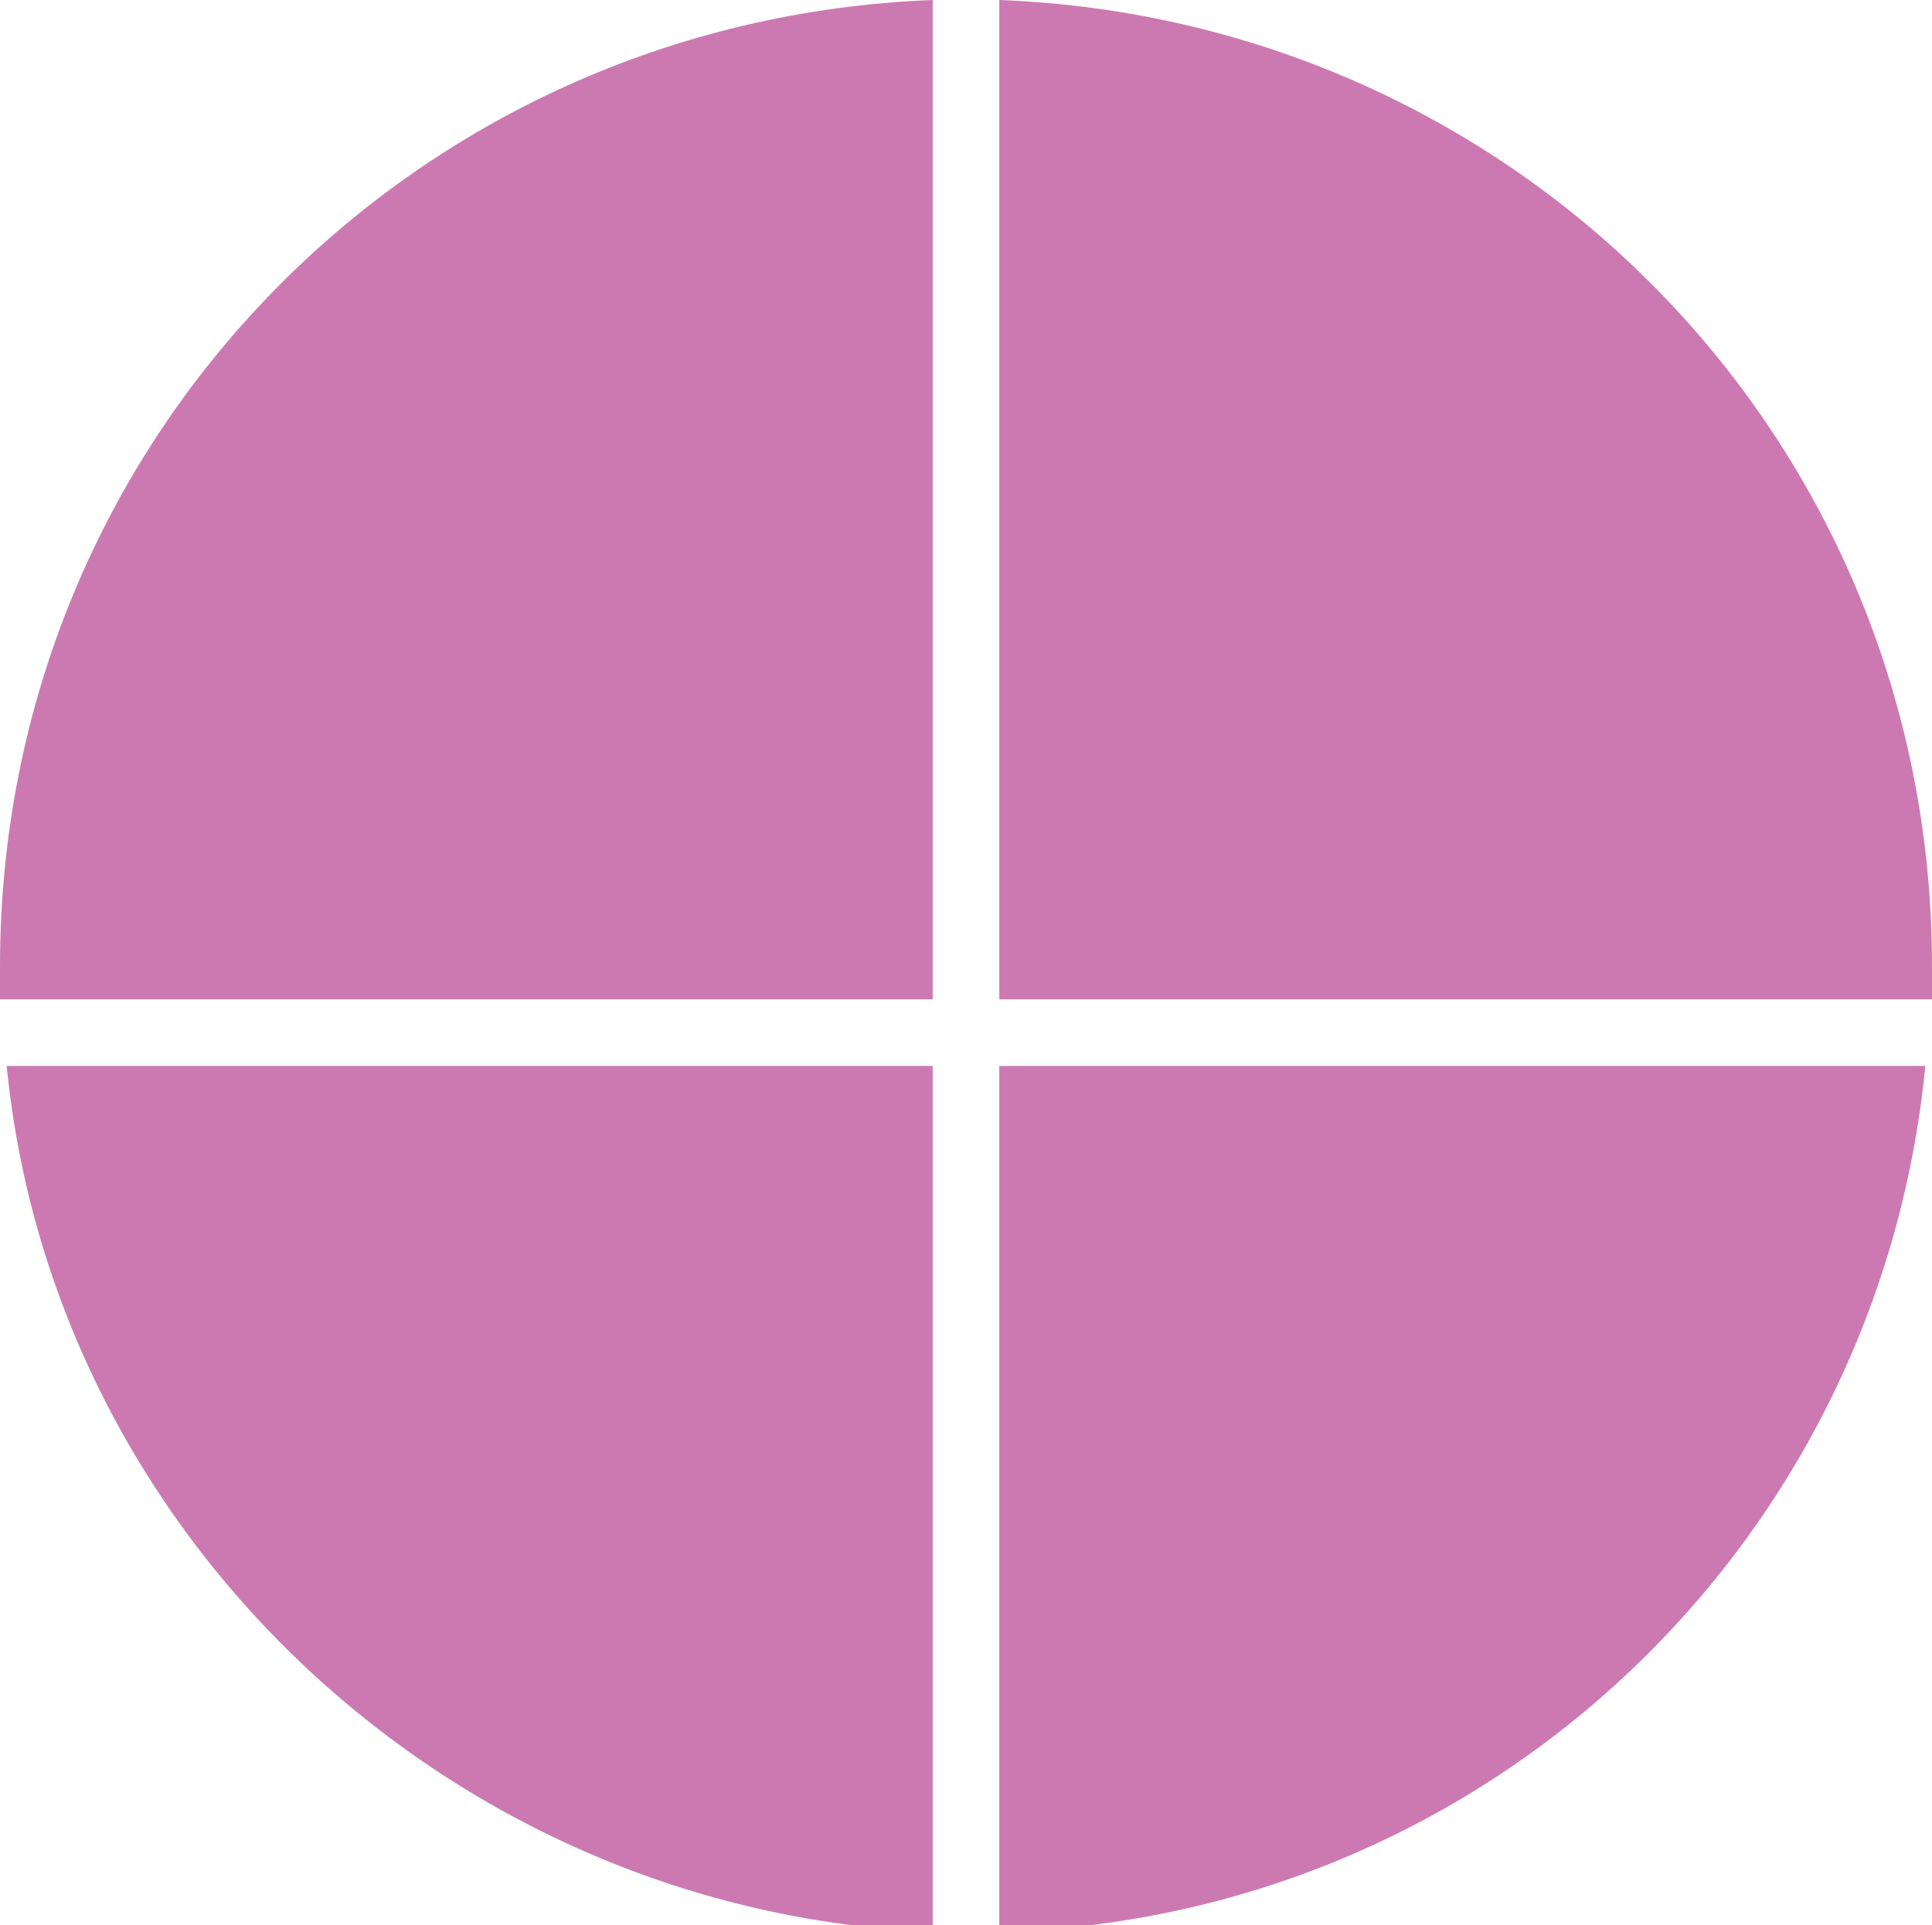 <?xml version="1.0" encoding="utf-8"?>
<!-- Generator: Adobe Illustrator 19.1.0, SVG Export Plug-In . SVG Version: 6.00 Build 0)  -->
<svg version="1.1" id="Layer_1" xmlns="http://www.w3.org/2000/svg" xmlns:xlink="http://www.w3.org/1999/xlink" x="0px" y="0px"
	 viewBox="0 0 29 28.9" style="enable-background:new 0 0 29 28.9;" xml:space="preserve">
<style type="text/css">
	.st0{fill:#CC79B2;}
</style>
<g>
	<path class="st0" d="M14,15V0C6.2,0.3,0,6.6,0,14.5c0,0.2,0,0.3,0,0.5H14z"/>
	<path class="st0" d="M15,15h14c0-0.2,0-0.3,0-0.5C29,6.6,22.8,0.3,15,0V15z"/>
	<path class="st0" d="M14,16H0.1c0.7,7.1,6.7,12.7,13.9,13V16z"/>
	<path class="st0" d="M15,16v13c7.3-0.2,13.2-5.8,13.9-13H15z"/>
</g>
</svg>
